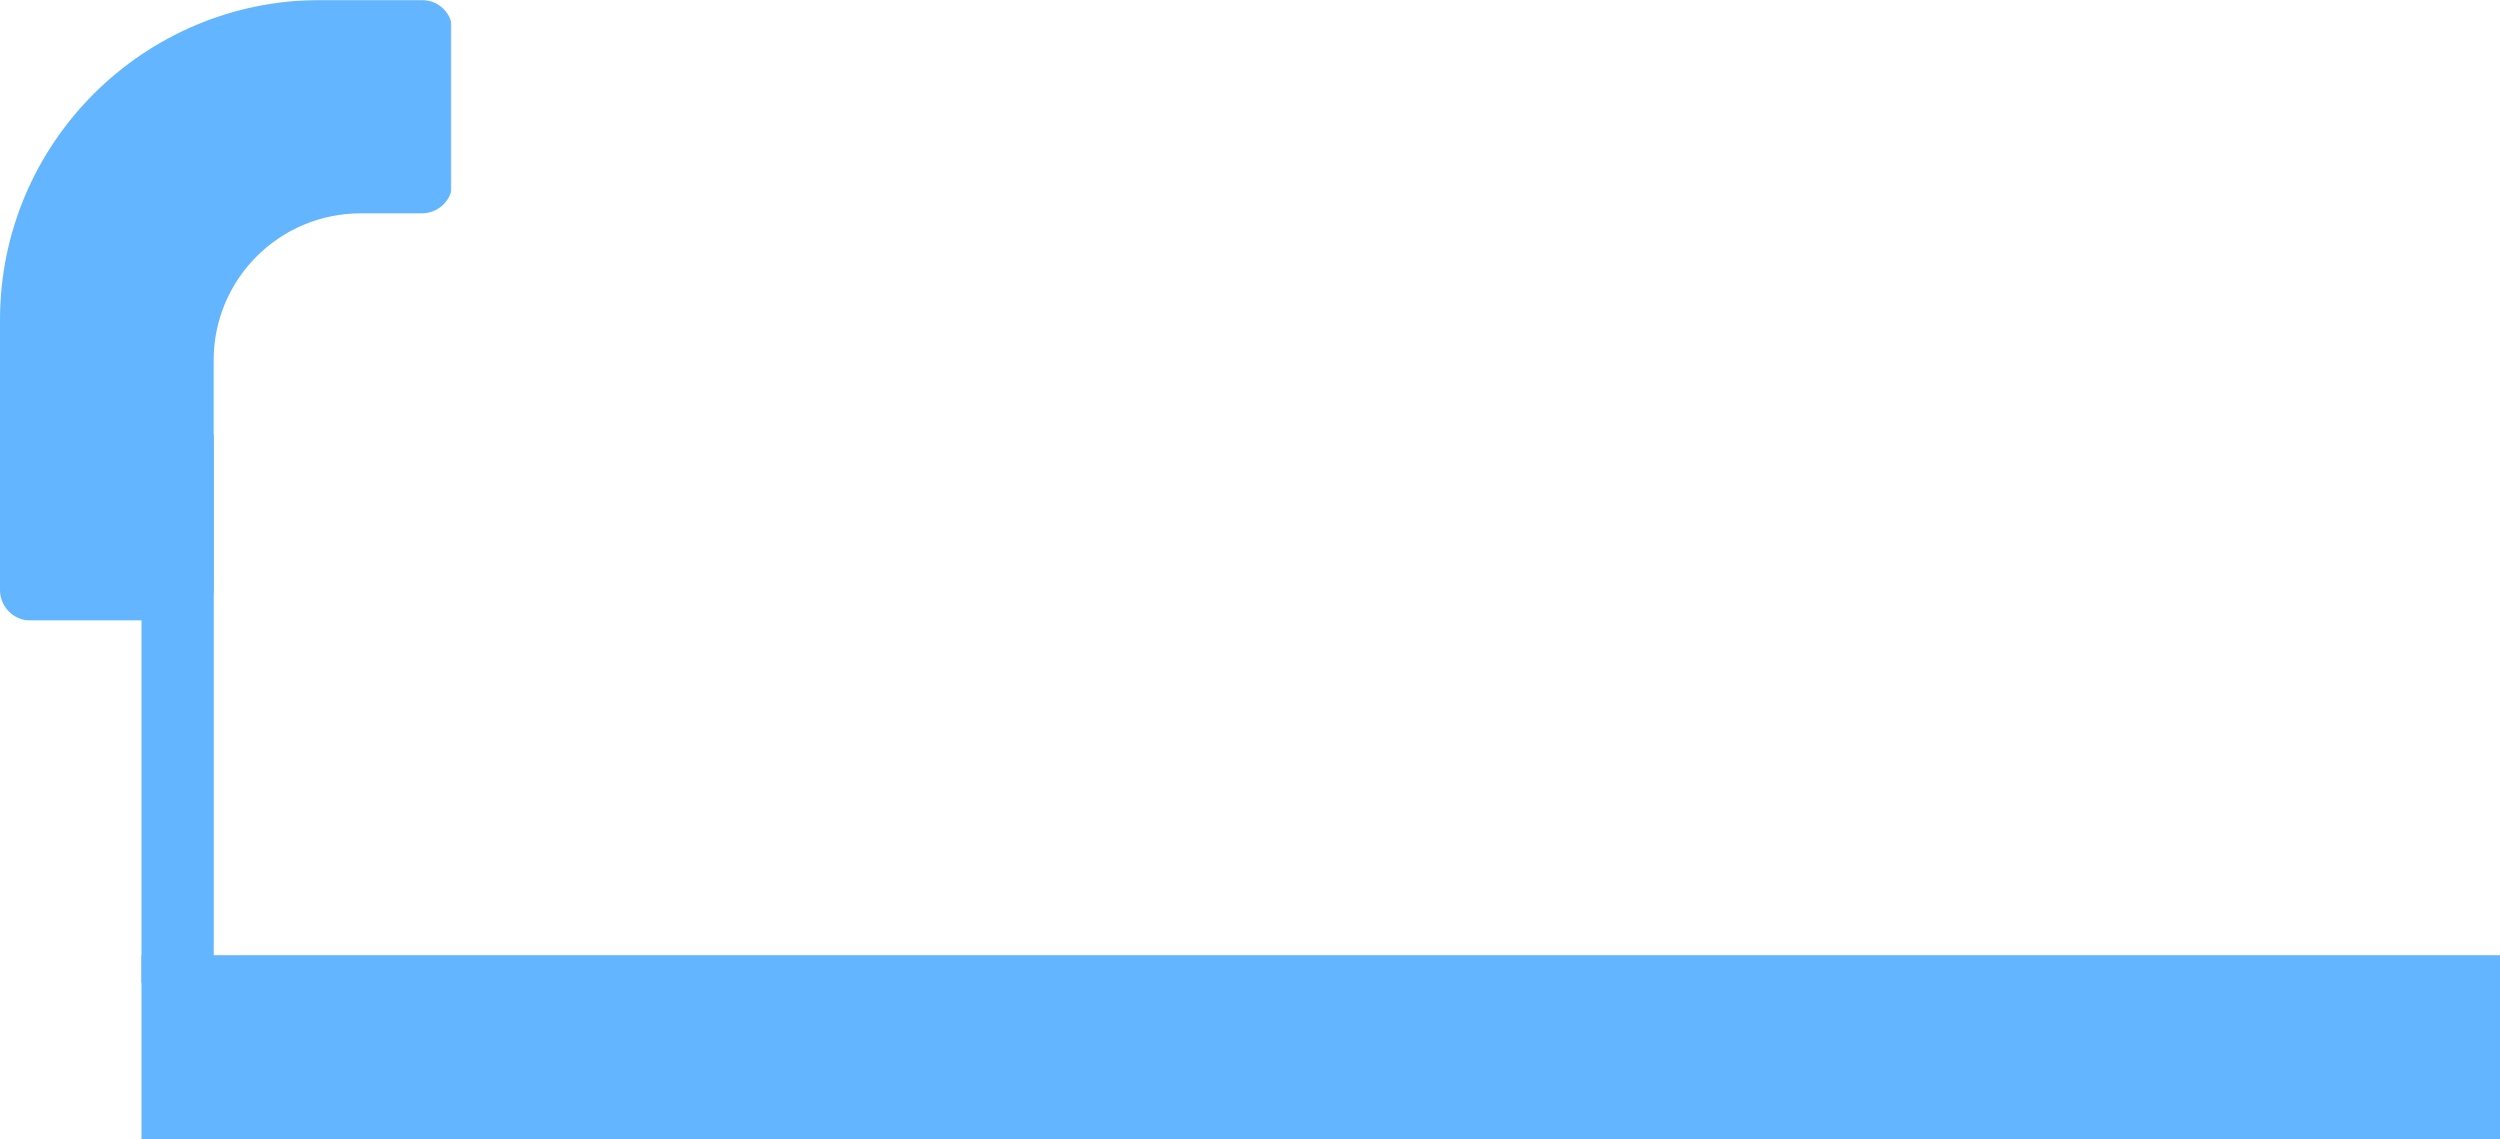 <svg xmlns="http://www.w3.org/2000/svg" xmlns:xlink="http://www.w3.org/1999/xlink" width="1696" height="773">
  <defs>
    <path id="a" d="M0 0h307v421H0z"/>
  </defs>
  <g fill="none" fill-rule="evenodd">
    <path fill="#64B5FF" d="M96 648h1600v125H96z"/>
    <g transform="translate(-1)">
      <path fill="#64B5FF" d="M97 295h49v372H97z"/>
      <mask id="b" fill="#fff">
        <use xlink:href="#a"/>
      </mask>
      <path fill="#64B5FF" d="M145.952 244.295c0-54.994 44.648-99.573 99.728-99.573h41.53c11.486 0 20.79-9.295 20.79-20.758V20.758C308 9.295 298.696 0 287.21 0h-68.787C98.347 0 1 97.19 1 217.086v183.156C1 411.705 10.304 421 21.79 421h103.367c11.486 0 20.79-9.295 20.79-20.758l.005-155.947z" mask="url(#b)"/>
    </g>
  </g>
</svg>
